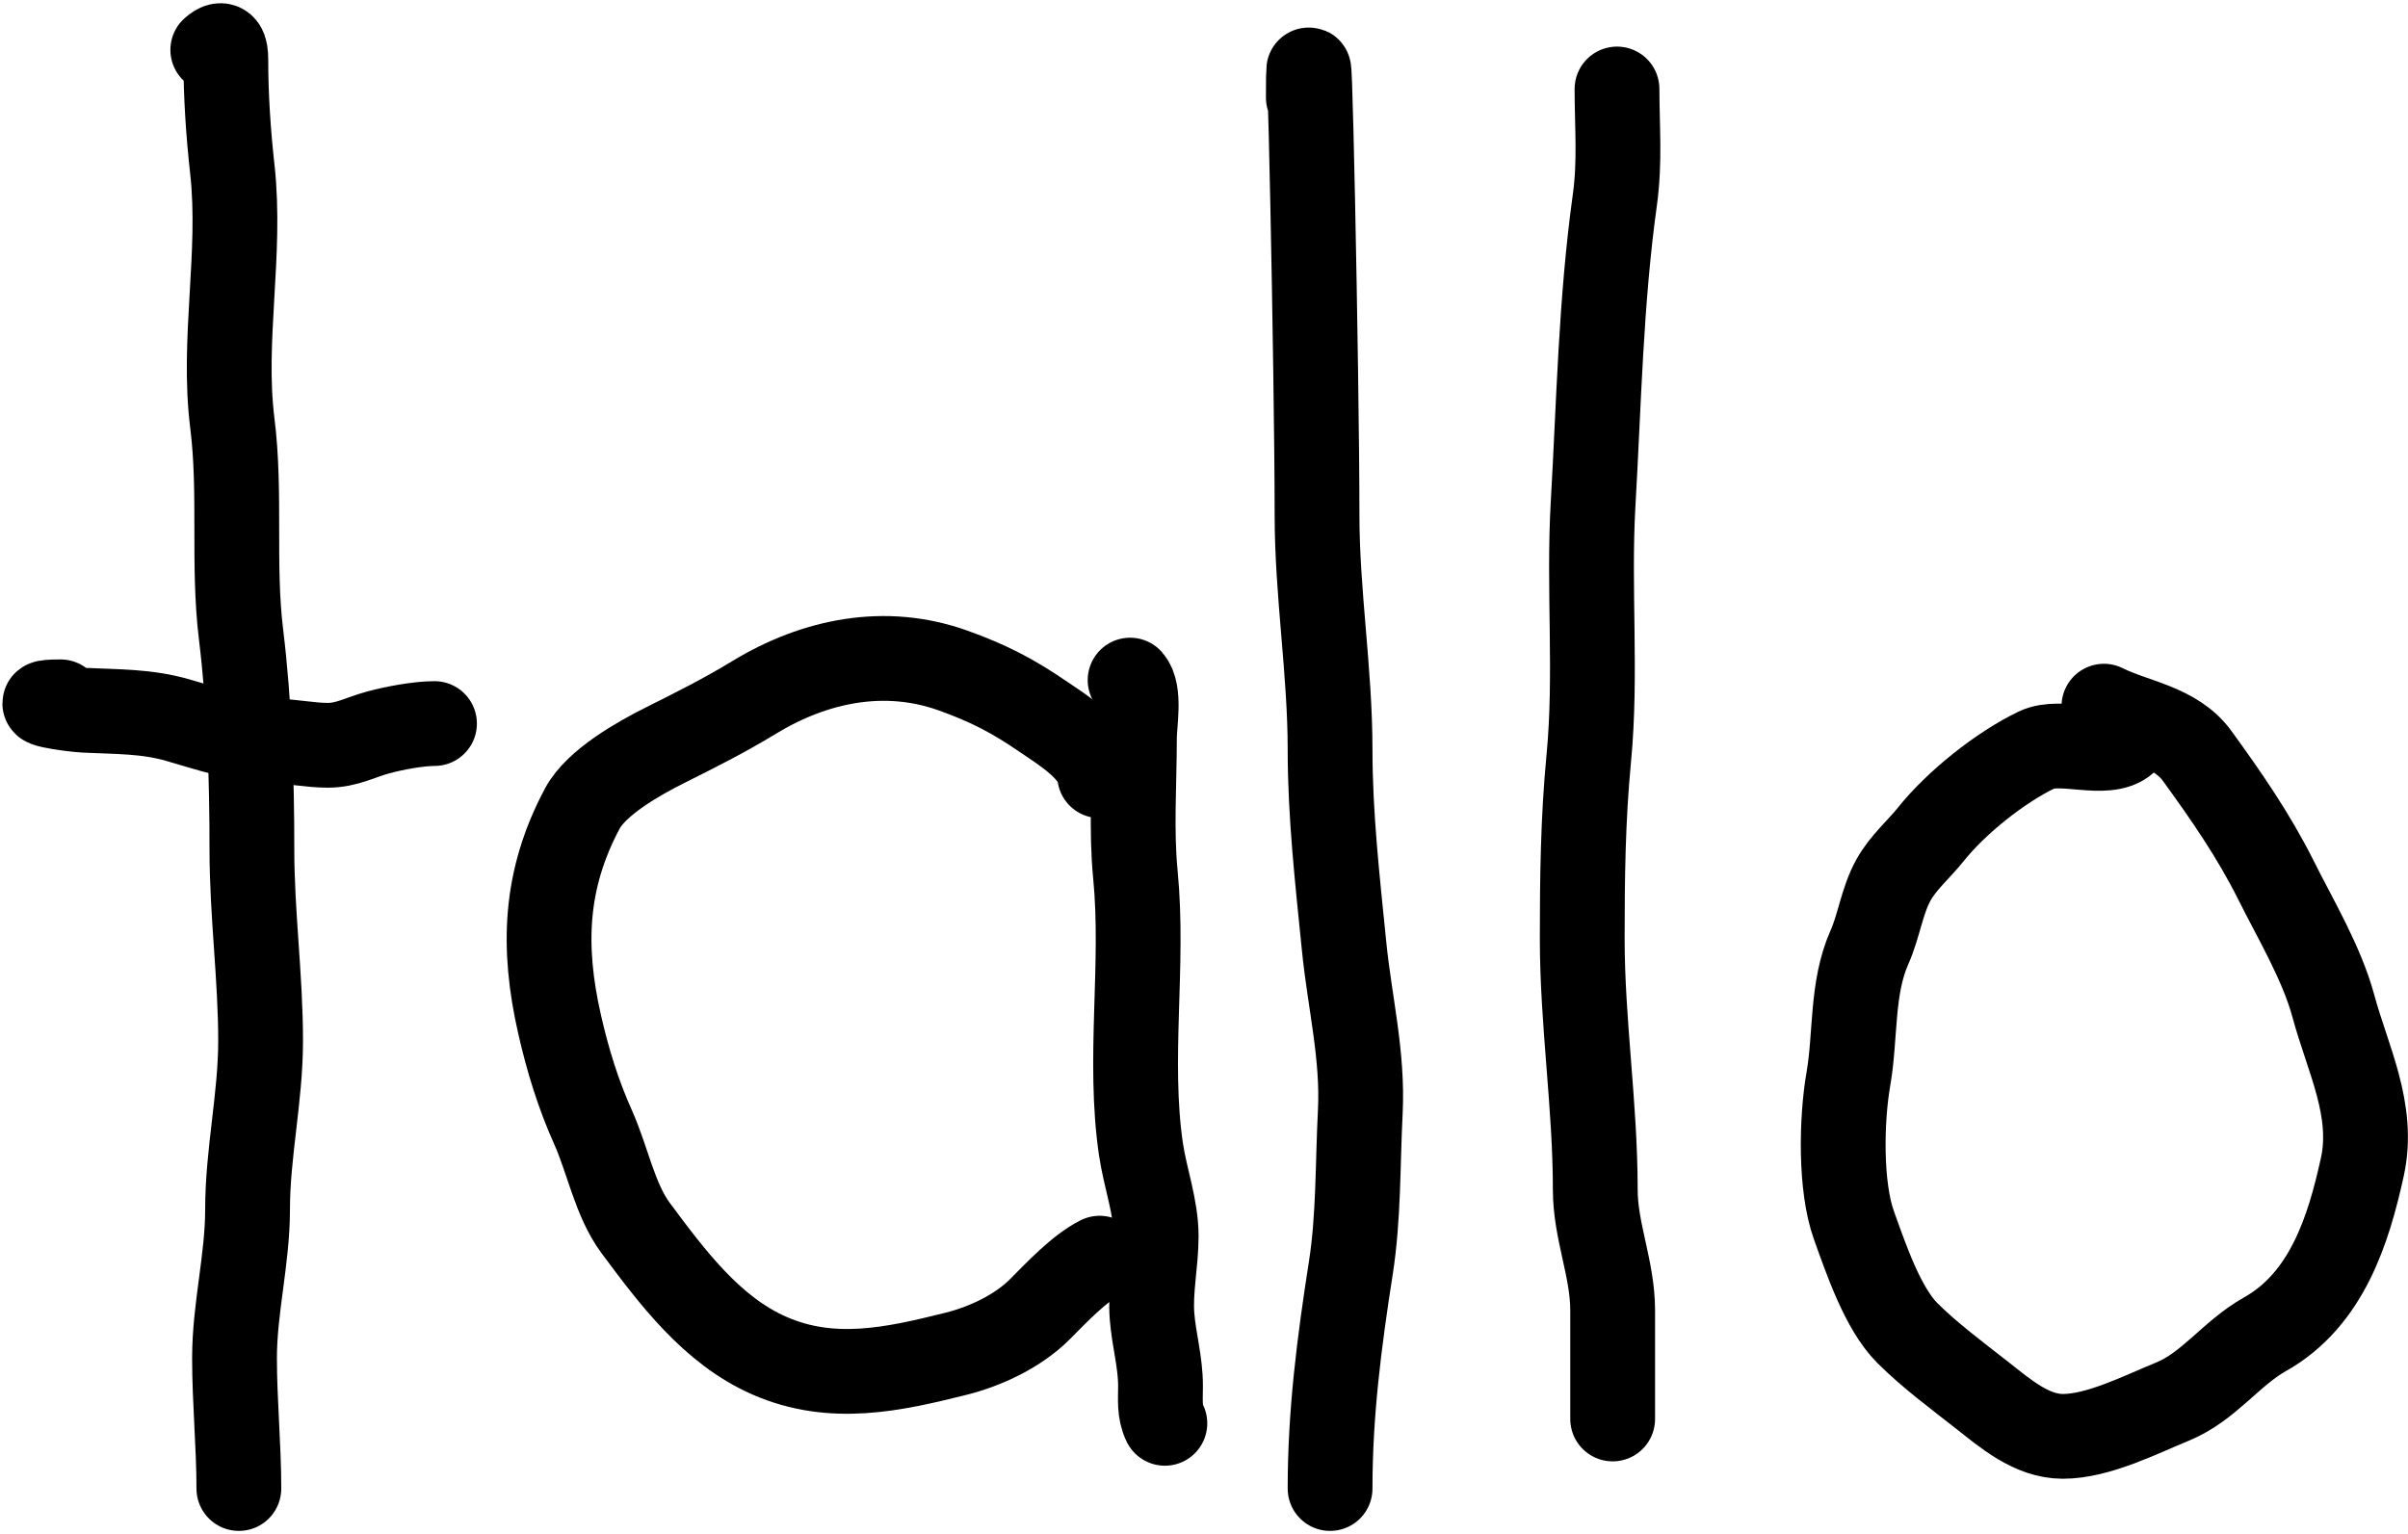 <svg width="568" height="362" viewBox="0 0 568 362" fill="none" xmlns="http://www.w3.org/2000/svg">
<path d="M50.191 11.765C52.806 9.44 53.267 11.547 53.267 14.044C53.267 22.589 53.862 31.478 54.806 39.966C57.013 59.829 52.348 80.182 54.806 99.842C56.876 116.404 54.845 133.2 56.856 149.692C58.894 166.4 59.42 183.686 59.42 200.51C59.42 215.586 61.471 230.529 61.471 245.574C61.471 258.969 58.395 272.037 58.395 285.34C58.395 297.166 55.318 308.655 55.318 320.434C55.318 330.711 56.344 341.048 56.344 351.198" stroke="black" stroke-width="20" stroke-linecap="round"/>
<path d="M14.299 165.587C4.675 165.587 16.241 167.395 20.053 167.581C27.665 167.952 34.568 167.773 41.987 169.917C49.163 171.99 57.007 174.676 64.548 174.816C68.869 174.896 73.061 175.842 77.366 175.842C81.764 175.842 85.039 173.946 89.159 172.822C92.888 171.805 98.661 170.714 102.49 170.714" stroke="black" stroke-width="20" stroke-linecap="round"/>
<path d="M259.389 183.02C258.796 177.091 250.459 172.106 246.114 169.119C238.885 164.149 233.041 161.142 224.75 158.181C208.828 152.494 192.312 155.766 177.863 164.561C170.926 168.784 164.007 172.258 156.841 175.842C150.787 178.869 140.688 184.522 137.357 190.768C128.42 207.524 127.852 223.445 132.001 241.7C133.906 250.082 136.385 258.17 139.92 266.027C143.242 273.409 145.057 283.164 149.89 289.67C158.573 301.358 167.933 313.925 181.509 319.864C196.275 326.324 210.716 323.102 225.491 319.409C232.544 317.645 240.133 314.053 245.26 308.926C249.272 304.914 254.521 299.282 259.389 296.848" stroke="black" stroke-width="20" stroke-linecap="round"/>
<path d="M266.567 160.459C269.012 163.21 267.592 170.679 267.592 174.018C267.592 184.696 266.783 195.748 267.82 206.378C269.905 227.744 266.012 249.948 269.131 271.154C270.123 277.899 272.72 284.843 272.72 291.664C272.72 297.998 271.249 304.355 271.751 310.635C272.201 316.262 273.745 321.314 273.745 327.043C273.745 330.129 273.412 333.099 274.771 335.816" stroke="black" stroke-width="20" stroke-linecap="round"/>
<path d="M308.611 23.045C308.611 -9.777 310.662 88.669 310.662 121.491C310.662 140.036 313.739 158.384 313.739 176.867C313.739 192.465 315.498 207.789 317.043 223.241C318.374 236.546 321.553 248.994 320.86 262.494C320.238 274.622 320.514 287.12 318.638 299.127C315.894 316.688 313.739 333.41 313.739 351.198" stroke="black" stroke-width="20" stroke-linecap="round"/>
<path d="M381.42 20.994C381.42 29.802 382.175 38.049 380.908 47.201C377.583 71.215 377.166 94.815 375.78 118.927C374.634 138.88 376.667 159.091 374.755 178.975C373.392 193.144 373.217 207.143 373.217 221.361C373.217 241.304 376.293 260.721 376.293 280.668C376.293 290.516 380.395 299.318 380.395 309.154C380.395 317.699 380.395 326.245 380.395 334.791" stroke="black" stroke-width="20" stroke-linecap="round"/>
<path d="M501.401 174.816C496.783 178.921 486.159 174.177 480.436 176.924C471.818 181.061 461.473 189.319 455.483 196.807C452.596 200.415 448.861 203.569 446.595 207.688C443.903 212.584 443.233 218.4 440.955 223.526C436.68 233.146 437.776 244.357 435.999 254.575C434.329 264.175 434.015 279.949 437.309 289.1C440.133 296.943 444.089 308.698 449.9 314.509C455.169 319.778 461.695 324.599 467.561 329.207C472.995 333.477 479.194 338.893 486.589 338.893C494.921 338.893 504.81 333.816 512.454 330.689C521.038 327.177 526.241 319.312 534.274 314.794C548.808 306.618 553.966 290.249 557.233 275.313C560.159 261.937 553.773 249.863 550.397 237.37C547.662 227.252 541.513 216.983 536.837 207.631C531.579 197.114 525.197 187.903 518.265 178.348C513.081 171.202 503.603 170.276 496.274 166.612" stroke="black" stroke-width="20" stroke-linecap="round"/>
</svg>
